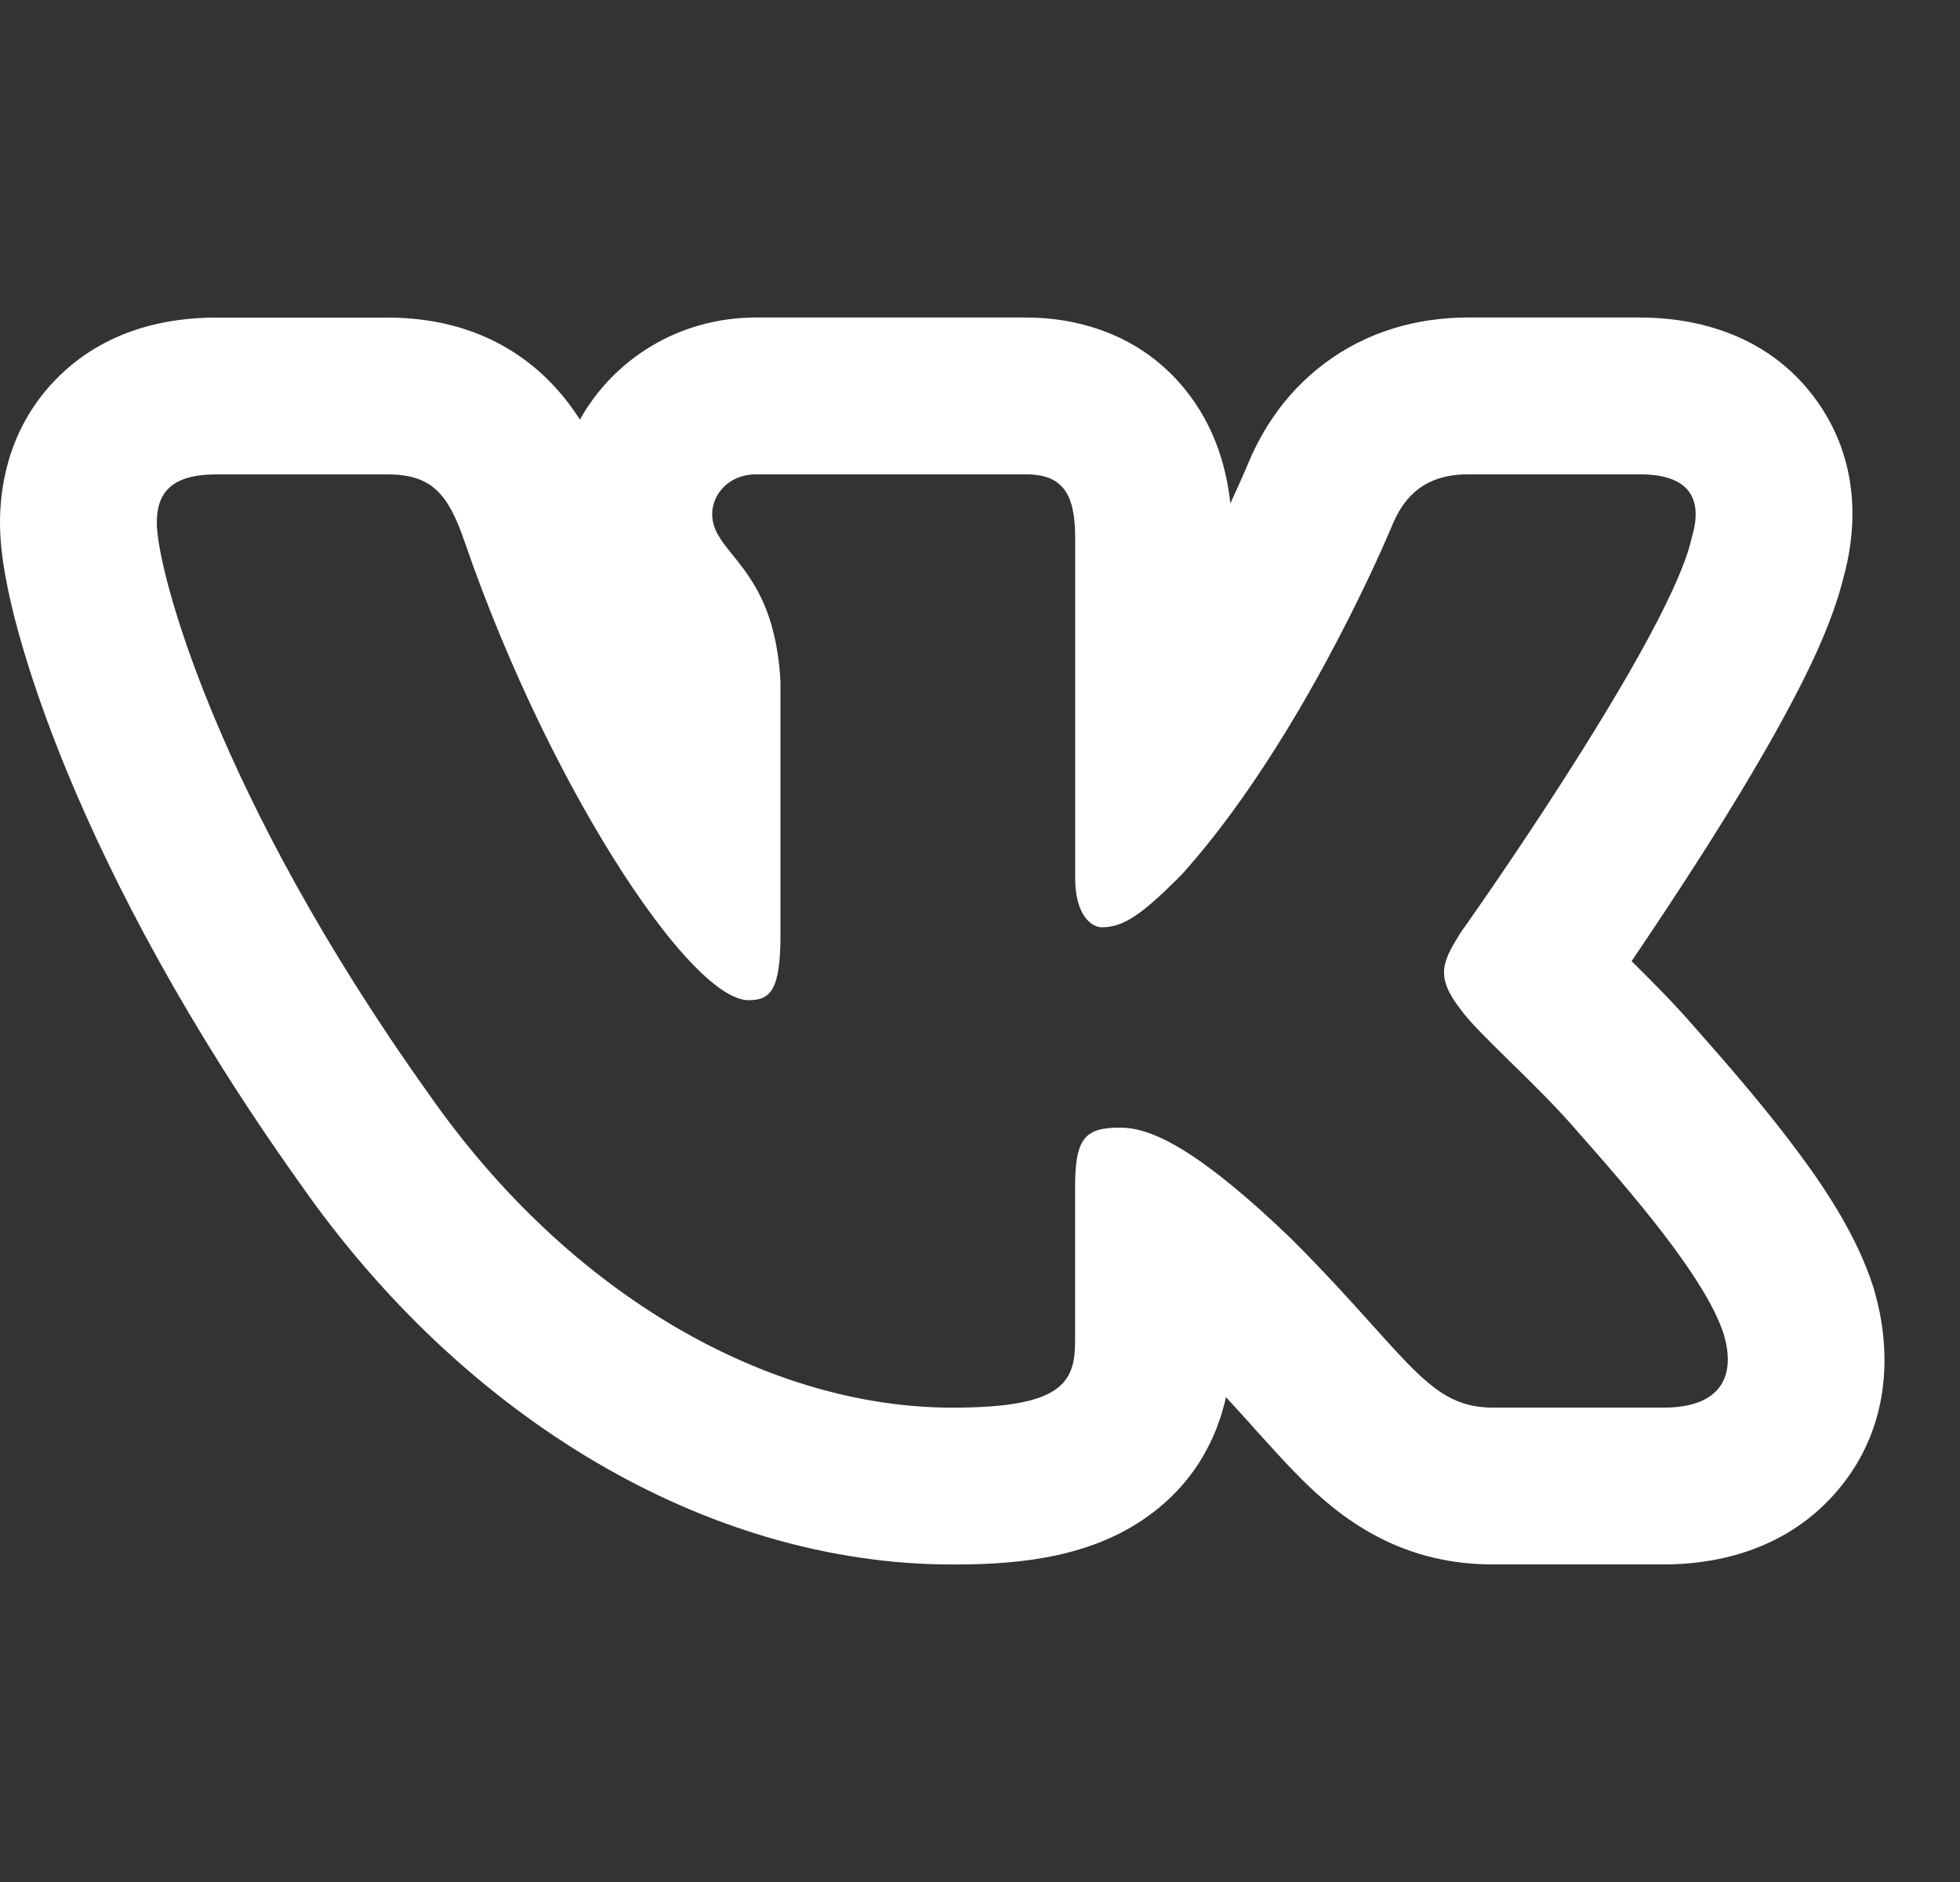<svg
  xmlns='http://www.w3.org/2000/svg'
  width='25'
  height='24'
  viewBox='0 0 25 24'
  fill='none'
>
  <rect x="0" y="0" width="25" height="24" fill="#333333" stroke="none"/>
  <path
    fill-rule='evenodd'
    clip-rule='evenodd'
    d='M15.928 5.892L15.935 5.875C16.088 5.519 16.367 5.033 16.884 4.642C17.427 4.231 18.069 4.049 18.724 4.049H20.917C21.501 4.049 22.531 4.193 23.188 5.132C23.783 5.983 23.644 6.891 23.516 7.356C23.368 7.966 23.032 8.633 22.758 9.137C22.437 9.728 22.049 10.363 21.686 10.931C21.368 11.428 21.059 11.892 20.811 12.257C21.062 12.504 21.375 12.818 21.648 13.137C22.127 13.676 22.581 14.212 22.951 14.713C23.299 15.182 23.69 15.776 23.893 16.409L23.901 16.434L23.908 16.46C24.099 17.116 24.174 18.153 23.426 19.022C22.739 19.819 21.793 19.95 21.229 19.95H19.037C18.531 19.95 18.037 19.842 17.565 19.594C17.136 19.369 16.812 19.074 16.582 18.843C16.399 18.66 16.198 18.436 16.012 18.23C15.973 18.186 15.934 18.142 15.896 18.1C15.815 18.01 15.729 17.916 15.638 17.817C15.525 18.319 15.248 18.931 14.568 19.387C13.799 19.903 12.845 19.951 12.148 19.951C9.031 19.951 5.923 18.097 3.827 15.093C2.383 13.069 1.446 11.267 0.863 9.86C0.572 9.156 0.366 8.542 0.229 8.041C0.108 7.597 0 7.094 0 6.669C0 6.301 0.062 5.516 0.698 4.853C1.34 4.184 2.17 4.05 2.752 4.05H4.944C5.529 4.05 6.28 4.187 6.921 4.777C7.116 4.958 7.272 5.155 7.397 5.351C7.827 4.58 8.661 4.049 9.642 4.049H13.088C13.671 4.049 14.561 4.22 15.178 5.046C15.528 5.515 15.651 6.027 15.693 6.42C15.714 6.373 15.735 6.329 15.753 6.288C15.812 6.161 15.855 6.061 15.884 5.996C15.898 5.963 15.908 5.939 15.914 5.924L15.921 5.909L15.921 5.909L15.921 5.909L15.921 5.908L15.921 5.908L15.921 5.907L15.928 5.892ZM17.771 6.668C17.771 6.668 16.948 8.675 15.714 10.359C15.651 10.445 15.586 10.53 15.521 10.615C15.377 10.8 15.229 10.979 15.076 11.15C15.06 11.166 15.044 11.182 15.028 11.198C14.551 11.673 14.324 11.825 14.055 11.825C13.916 11.825 13.714 11.663 13.714 11.198V9.929V9.869V9.796V9.669V6.855C13.714 6.297 13.553 6.049 13.088 6.049H11.079H10.997H9.642C9.294 6.049 9.084 6.307 9.084 6.553C9.084 6.754 9.199 6.897 9.346 7.078C9.439 7.194 9.545 7.325 9.642 7.497C9.724 7.641 9.8 7.814 9.857 8.032C9.858 8.037 9.86 8.043 9.861 8.049C9.908 8.23 9.941 8.441 9.955 8.691V10.523V10.806V11.919C9.955 12.626 9.828 12.755 9.548 12.755C9.298 12.755 8.928 12.447 8.506 11.919C8.404 11.791 8.299 11.65 8.191 11.497C8.113 11.387 8.035 11.27 7.955 11.148C7.249 10.064 6.486 8.537 5.924 6.902C5.715 6.295 5.504 6.05 4.944 6.05H2.752C2.125 6.05 2 6.345 2 6.669C2 7.251 2.743 10.131 5.461 13.94C7.273 16.541 9.824 17.951 12.148 17.951C13.541 17.951 13.713 17.638 13.713 17.098V15.132C13.713 14.506 13.846 14.38 14.287 14.38C14.539 14.38 14.933 14.479 15.707 15.113C15.709 15.115 15.711 15.116 15.713 15.118C15.933 15.298 16.183 15.521 16.47 15.797C16.912 16.239 17.245 16.609 17.515 16.91C18.155 17.621 18.451 17.95 19.037 17.95H21.229C21.855 17.95 22.168 17.637 21.988 17.019C21.791 16.404 21.081 15.509 20.139 14.45C19.879 14.144 19.555 13.825 19.267 13.544C19.247 13.524 19.227 13.504 19.207 13.485C18.953 13.236 18.735 13.019 18.629 12.871C18.304 12.452 18.398 12.267 18.629 11.895C18.629 11.895 18.629 11.895 18.629 11.895C18.634 11.89 19.108 11.222 19.676 10.356C19.707 10.308 19.739 10.259 19.772 10.209C20.534 9.038 21.425 7.564 21.579 6.855C21.719 6.39 21.579 6.049 20.917 6.049H18.724C18.166 6.049 17.911 6.344 17.771 6.668Z'
    fill='white'
  />
</svg>